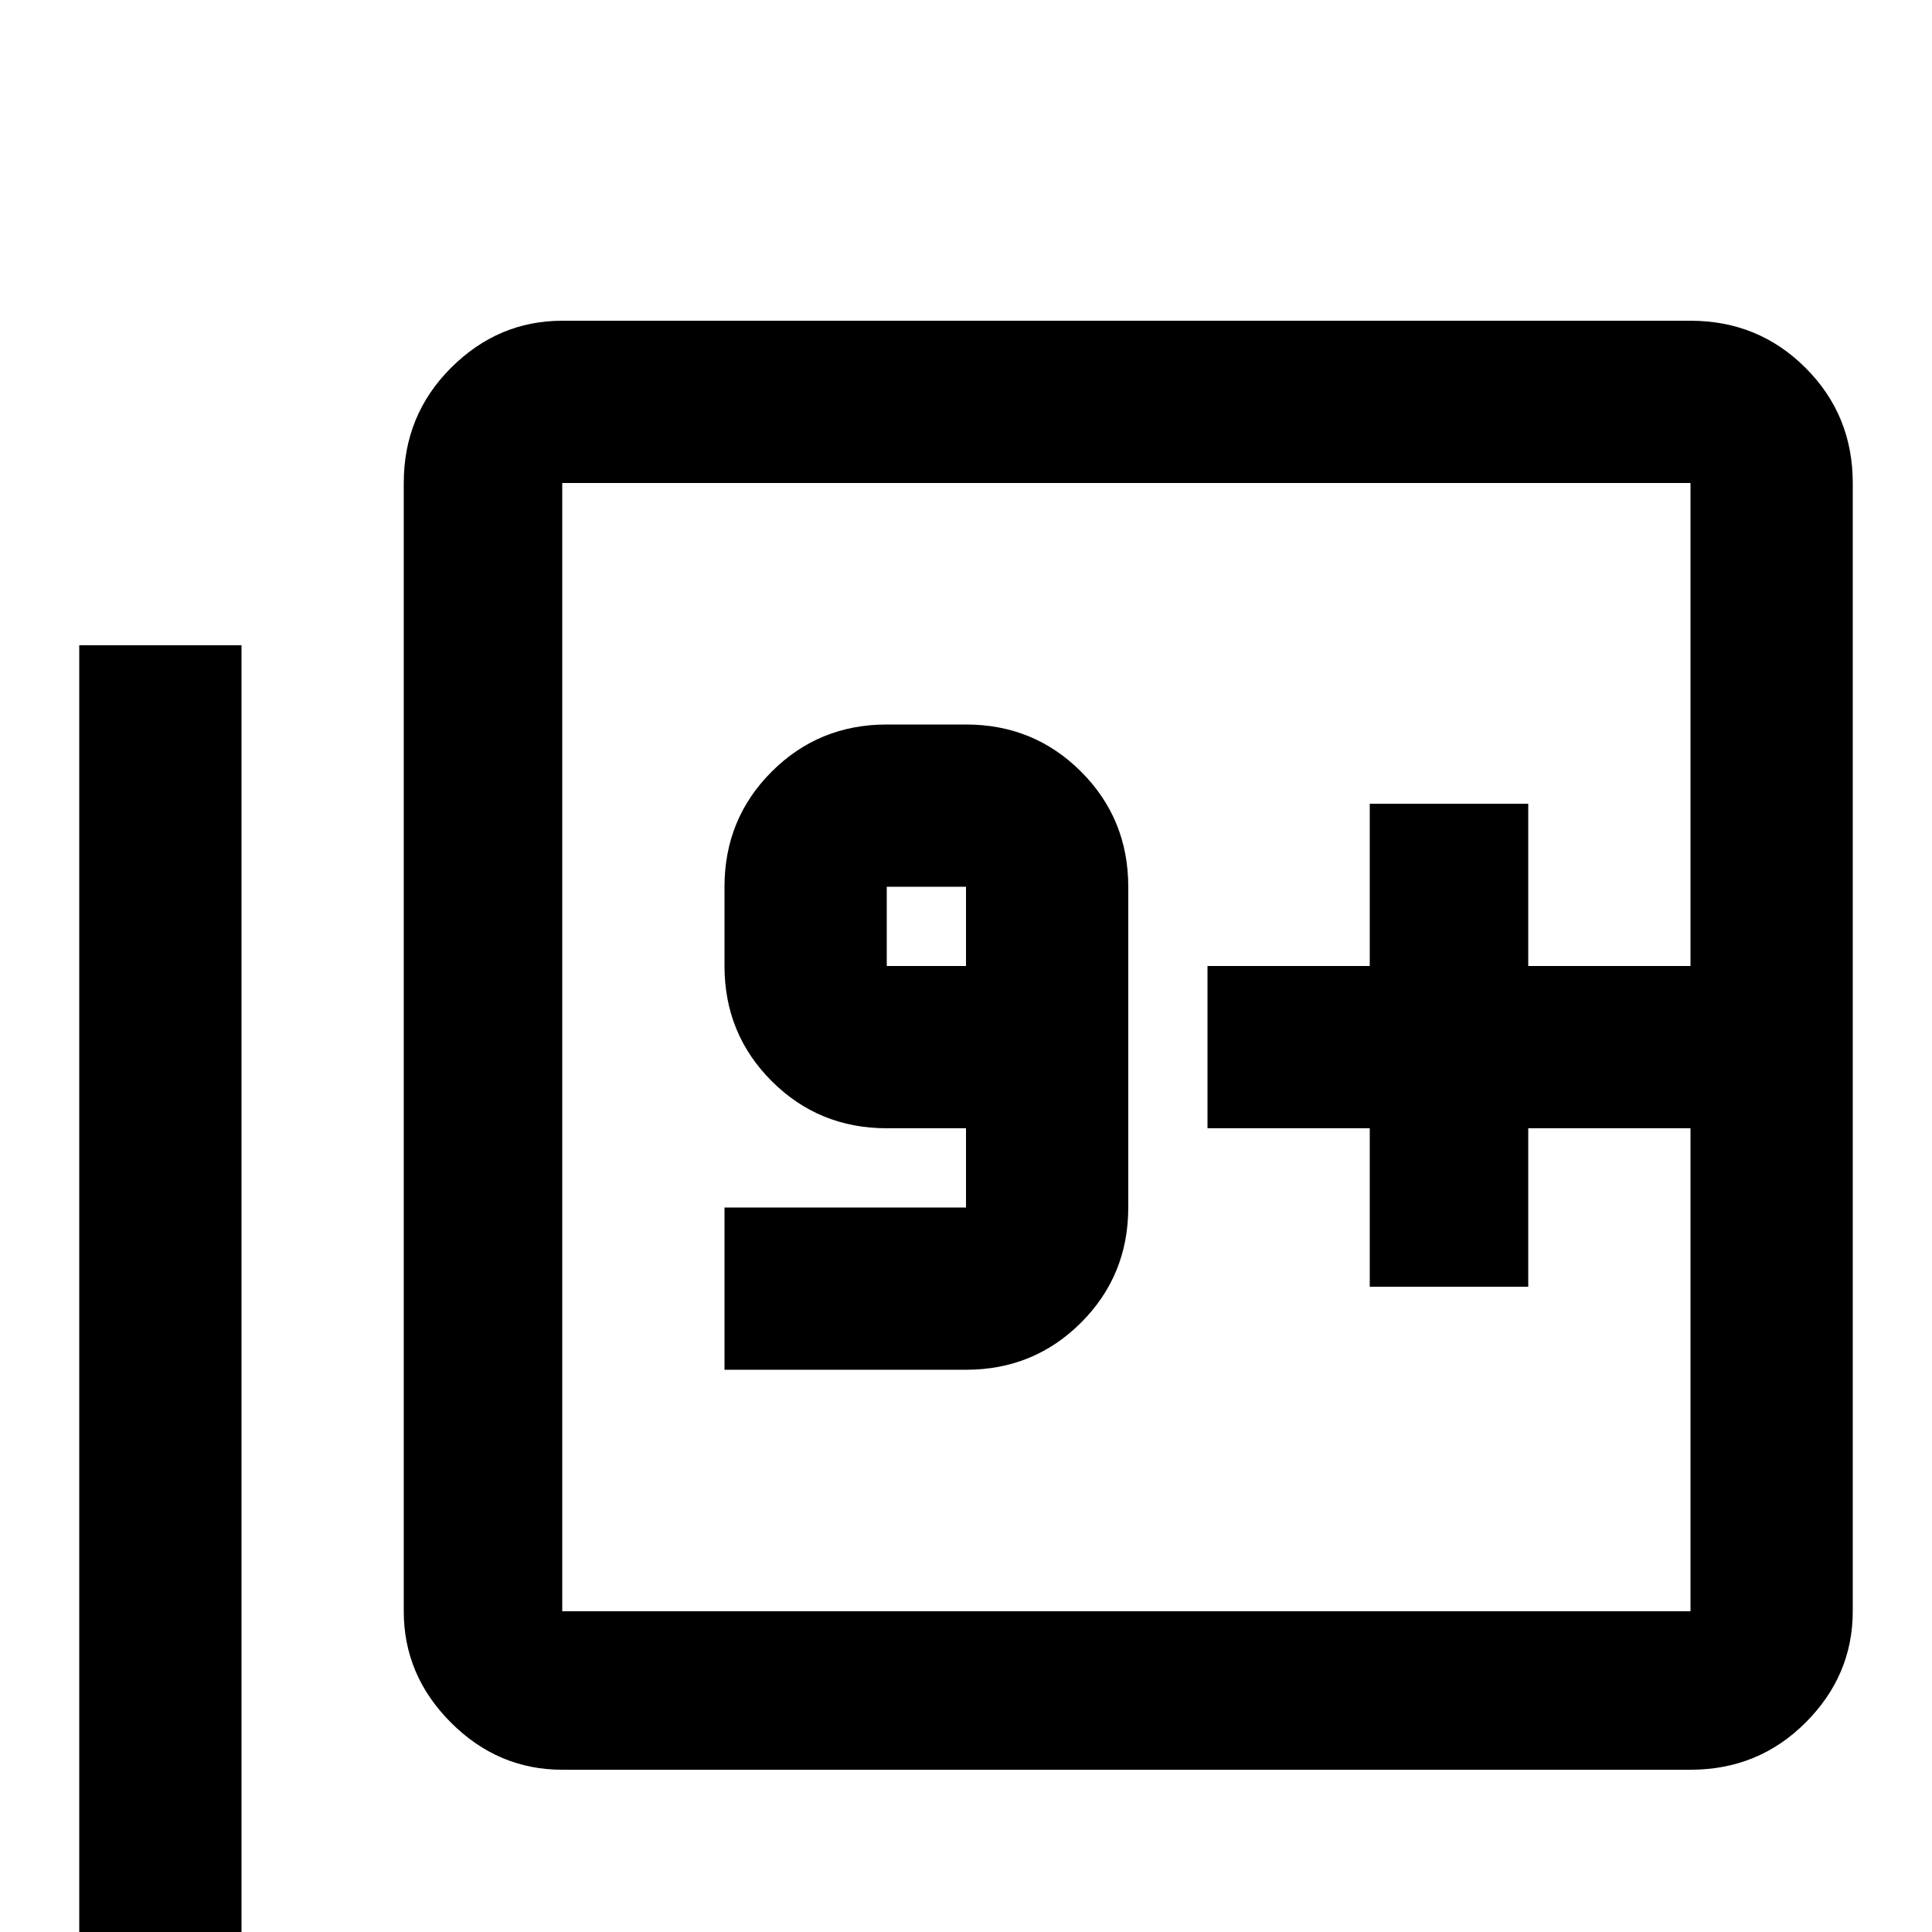 <svg xmlns="http://www.w3.org/2000/svg" viewBox="0 -512 512 512">
	<path fill="#000000" d="M448 -256H405V-299H363V-256H320V-213H363V-171H405V-213H448V-85H149V-384H448ZM448 -427H149Q132 -427 119.5 -414.5Q107 -402 107 -384V-85Q107 -68 119.5 -55.5Q132 -43 149 -43H448Q466 -43 478.5 -55.5Q491 -68 491 -85V-384Q491 -402 478.5 -414.5Q466 -427 448 -427ZM235 -256V-277H256V-256ZM299 -192V-277Q299 -295 286.5 -307.5Q274 -320 256 -320H235Q217 -320 204.5 -307.5Q192 -295 192 -277V-256Q192 -238 204.5 -225.5Q217 -213 235 -213H256V-192H192V-149H256Q274 -149 286.5 -161.5Q299 -174 299 -192ZM64 -341H21V0Q21 18 33.5 30.5Q46 43 64 43H405V0H64Z"/>
</svg>